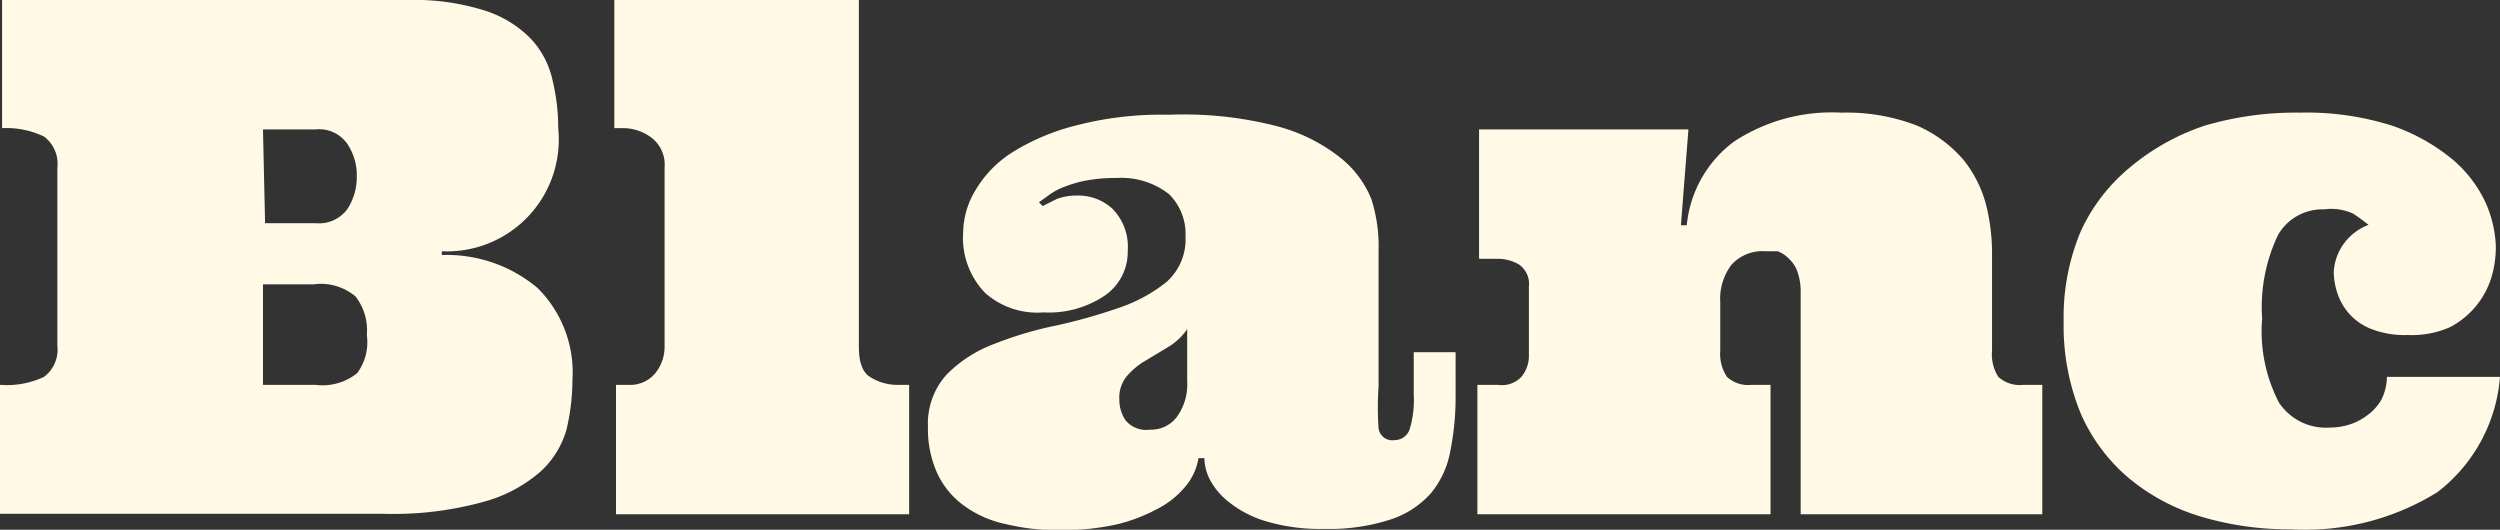<svg xmlns="http://www.w3.org/2000/svg" viewBox="0 0 59.7 12.65"><rect x="0" y="0" width="59.7" height="12.65" fill="#333333" stroke="none"/><defs><style>.cls-1{fill:#fff9e5;}</style></defs><title>Fichier 1</title><g id="Calque_2" data-name="Calque 2"><g id="Calque_1-2" data-name="Calque 1"><path class="cls-1" d="M13.33,3.06A2.67,2.67,0,0,1,10.55,6v.09a3.37,3.37,0,0,1,2.29.79,2.84,2.84,0,0,1,.83,2.19,5.21,5.21,0,0,1-.14,1.18,2.15,2.15,0,0,1-.61,1,3.42,3.42,0,0,1-1.36.73,8.09,8.09,0,0,1-2.39.29H0V9.19A2.09,2.09,0,0,0,1.05,9a.81.81,0,0,0,.32-.74V4a.81.81,0,0,0-.32-.74,2.09,2.09,0,0,0-1-.2V0H9.74A5.57,5.57,0,0,1,11.6.26a2.65,2.65,0,0,1,1.09.68,2.11,2.11,0,0,1,.51,1A4.8,4.8,0,0,1,13.33,3.06Zm-7,2.27H7.54A.84.84,0,0,0,8.29,5a1.4,1.4,0,0,0,.23-.8,1.34,1.34,0,0,0-.23-.77.82.82,0,0,0-.75-.34H6.28ZM7.53,9.19a1.32,1.32,0,0,0,1-.28A1.24,1.24,0,0,0,8.76,8a1.31,1.31,0,0,0-.27-.92,1.28,1.28,0,0,0-1-.29H6.28V9.19Z"/><path class="cls-1" d="M20.51,0V8.28c0,.38.09.62.28.73a1.23,1.23,0,0,0,.7.18h.22v3.09h-7V9.19H15a.78.78,0,0,0,.65-.28,1,1,0,0,0,.22-.61V4a.81.81,0,0,0-.31-.71,1.13,1.13,0,0,0-.7-.23h-.19V0Z"/><path class="cls-1" d="M26.67,4.25a3.91,3.91,0,0,0-.73.06,3,3,0,0,0-.52.15,1.52,1.52,0,0,0-.36.19l-.25.18.09.09.34-.17a1.34,1.34,0,0,1,.48-.08,1.2,1.2,0,0,1,.85.32,1.29,1.29,0,0,1,.36,1,1.26,1.26,0,0,1-.55,1.07,2.39,2.39,0,0,1-1.46.4A1.88,1.88,0,0,1,23.53,7,1.89,1.89,0,0,1,23,5.55a2,2,0,0,1,.29-1,2.7,2.7,0,0,1,.88-.91A5.31,5.31,0,0,1,25.68,3a8.08,8.08,0,0,1,2.23-.26A8.93,8.93,0,0,1,30.44,3,4.12,4.12,0,0,1,32,3.76a2.41,2.41,0,0,1,.75,1A3.7,3.7,0,0,1,32.92,6V9.23a7.28,7.28,0,0,0,0,1,.33.33,0,0,0,.38.28.38.38,0,0,0,.36-.25,2.42,2.42,0,0,0,.1-.85v-1h1V9.46a6.59,6.59,0,0,1-.13,1.33,2.17,2.17,0,0,1-.47,1,2.21,2.21,0,0,1-1,.63,4.7,4.7,0,0,1-1.53.21,4.51,4.51,0,0,1-1.39-.18,2.58,2.58,0,0,1-.88-.45,1.69,1.69,0,0,1-.47-.55,1.2,1.2,0,0,1-.13-.51h-.14a1.4,1.4,0,0,1-.29.65,2.1,2.1,0,0,1-.65.54,4.09,4.09,0,0,1-1,.39,6,6,0,0,1-1.34.14,5.24,5.24,0,0,1-1.3-.14,2.61,2.61,0,0,1-1-.43,2,2,0,0,1-.65-.77,2.54,2.54,0,0,1-.23-1.12,1.74,1.74,0,0,1,.45-1.26,3.15,3.15,0,0,1,1.14-.73,8.69,8.69,0,0,1,1.49-.44,13.08,13.08,0,0,0,1.48-.42,3.63,3.63,0,0,0,1.14-.62,1.36,1.36,0,0,0,.45-1.09,1.33,1.33,0,0,0-.39-1A1.84,1.84,0,0,0,26.67,4.25Zm1.68,3.61a1.45,1.45,0,0,1-.46.43l-.53.32a1.73,1.73,0,0,0-.44.36.8.8,0,0,0-.19.57.87.87,0,0,0,.15.5.64.64,0,0,0,.58.22.77.77,0,0,0,.64-.3,1.32,1.32,0,0,0,.25-.86Z"/><path class="cls-1" d="M43,7a1.45,1.45,0,0,0-.08-.52.75.75,0,0,0-.2-.3A.7.7,0,0,0,42.45,6l-.29,0a1,1,0,0,0-.81.32,1.34,1.34,0,0,0-.27.9V8.37a1,1,0,0,0,.16.63.75.75,0,0,0,.59.19h.45v3.09h-7V9.19h.49A.64.64,0,0,0,36.33,9a.78.78,0,0,0,.18-.52V6.85a.57.57,0,0,0-.23-.53,1,1,0,0,0-.52-.14h-.44V3.09h5l-.18,2.29h.14a2.82,2.82,0,0,1,1.13-2,4.25,4.25,0,0,1,2.56-.69A4.67,4.67,0,0,1,45.78,3a3.09,3.09,0,0,1,1.11.82,2.89,2.89,0,0,1,.54,1.08A4.79,4.79,0,0,1,47.57,6V8.37a1,1,0,0,0,.15.63.76.76,0,0,0,.6.19h.45v3.09H43Z"/><path class="cls-1" d="M55.5,5a1.22,1.22,0,0,0-1.1.61,4,4,0,0,0-.38,2,3.69,3.69,0,0,0,.4,2,1.34,1.34,0,0,0,1.21.6,1.58,1.58,0,0,0,.47-.07,1.42,1.42,0,0,0,.44-.23,1.19,1.19,0,0,0,.33-.37A1.26,1.26,0,0,0,57,9H59.7a3.85,3.85,0,0,1-1.49,2.75,6,6,0,0,1-3.51.89,7.31,7.31,0,0,1-2.13-.3,4.87,4.87,0,0,1-1.73-.92,4.24,4.24,0,0,1-1.15-1.54,5.52,5.52,0,0,1-.41-2.21,5.29,5.29,0,0,1,.41-2.15A4.3,4.3,0,0,1,50.86,4,5.45,5.45,0,0,1,52.65,3a7.67,7.67,0,0,1,2.26-.31A6.75,6.75,0,0,1,57.12,3a4.63,4.63,0,0,1,1.45.81,3,3,0,0,1,.8,1.06,2.81,2.81,0,0,1,.23,1,2.52,2.52,0,0,1-.11.77,2,2,0,0,1-1,1.18,2.28,2.28,0,0,1-1,.18,2.18,2.18,0,0,1-.88-.15,1.37,1.37,0,0,1-.53-.38,1.4,1.4,0,0,1-.27-.49,1.72,1.72,0,0,1-.08-.48A1.26,1.26,0,0,1,56,5.78a1.29,1.29,0,0,1,.56-.41,4.33,4.33,0,0,0-.37-.27A1.26,1.26,0,0,0,55.5,5Z"/></g></g></svg>